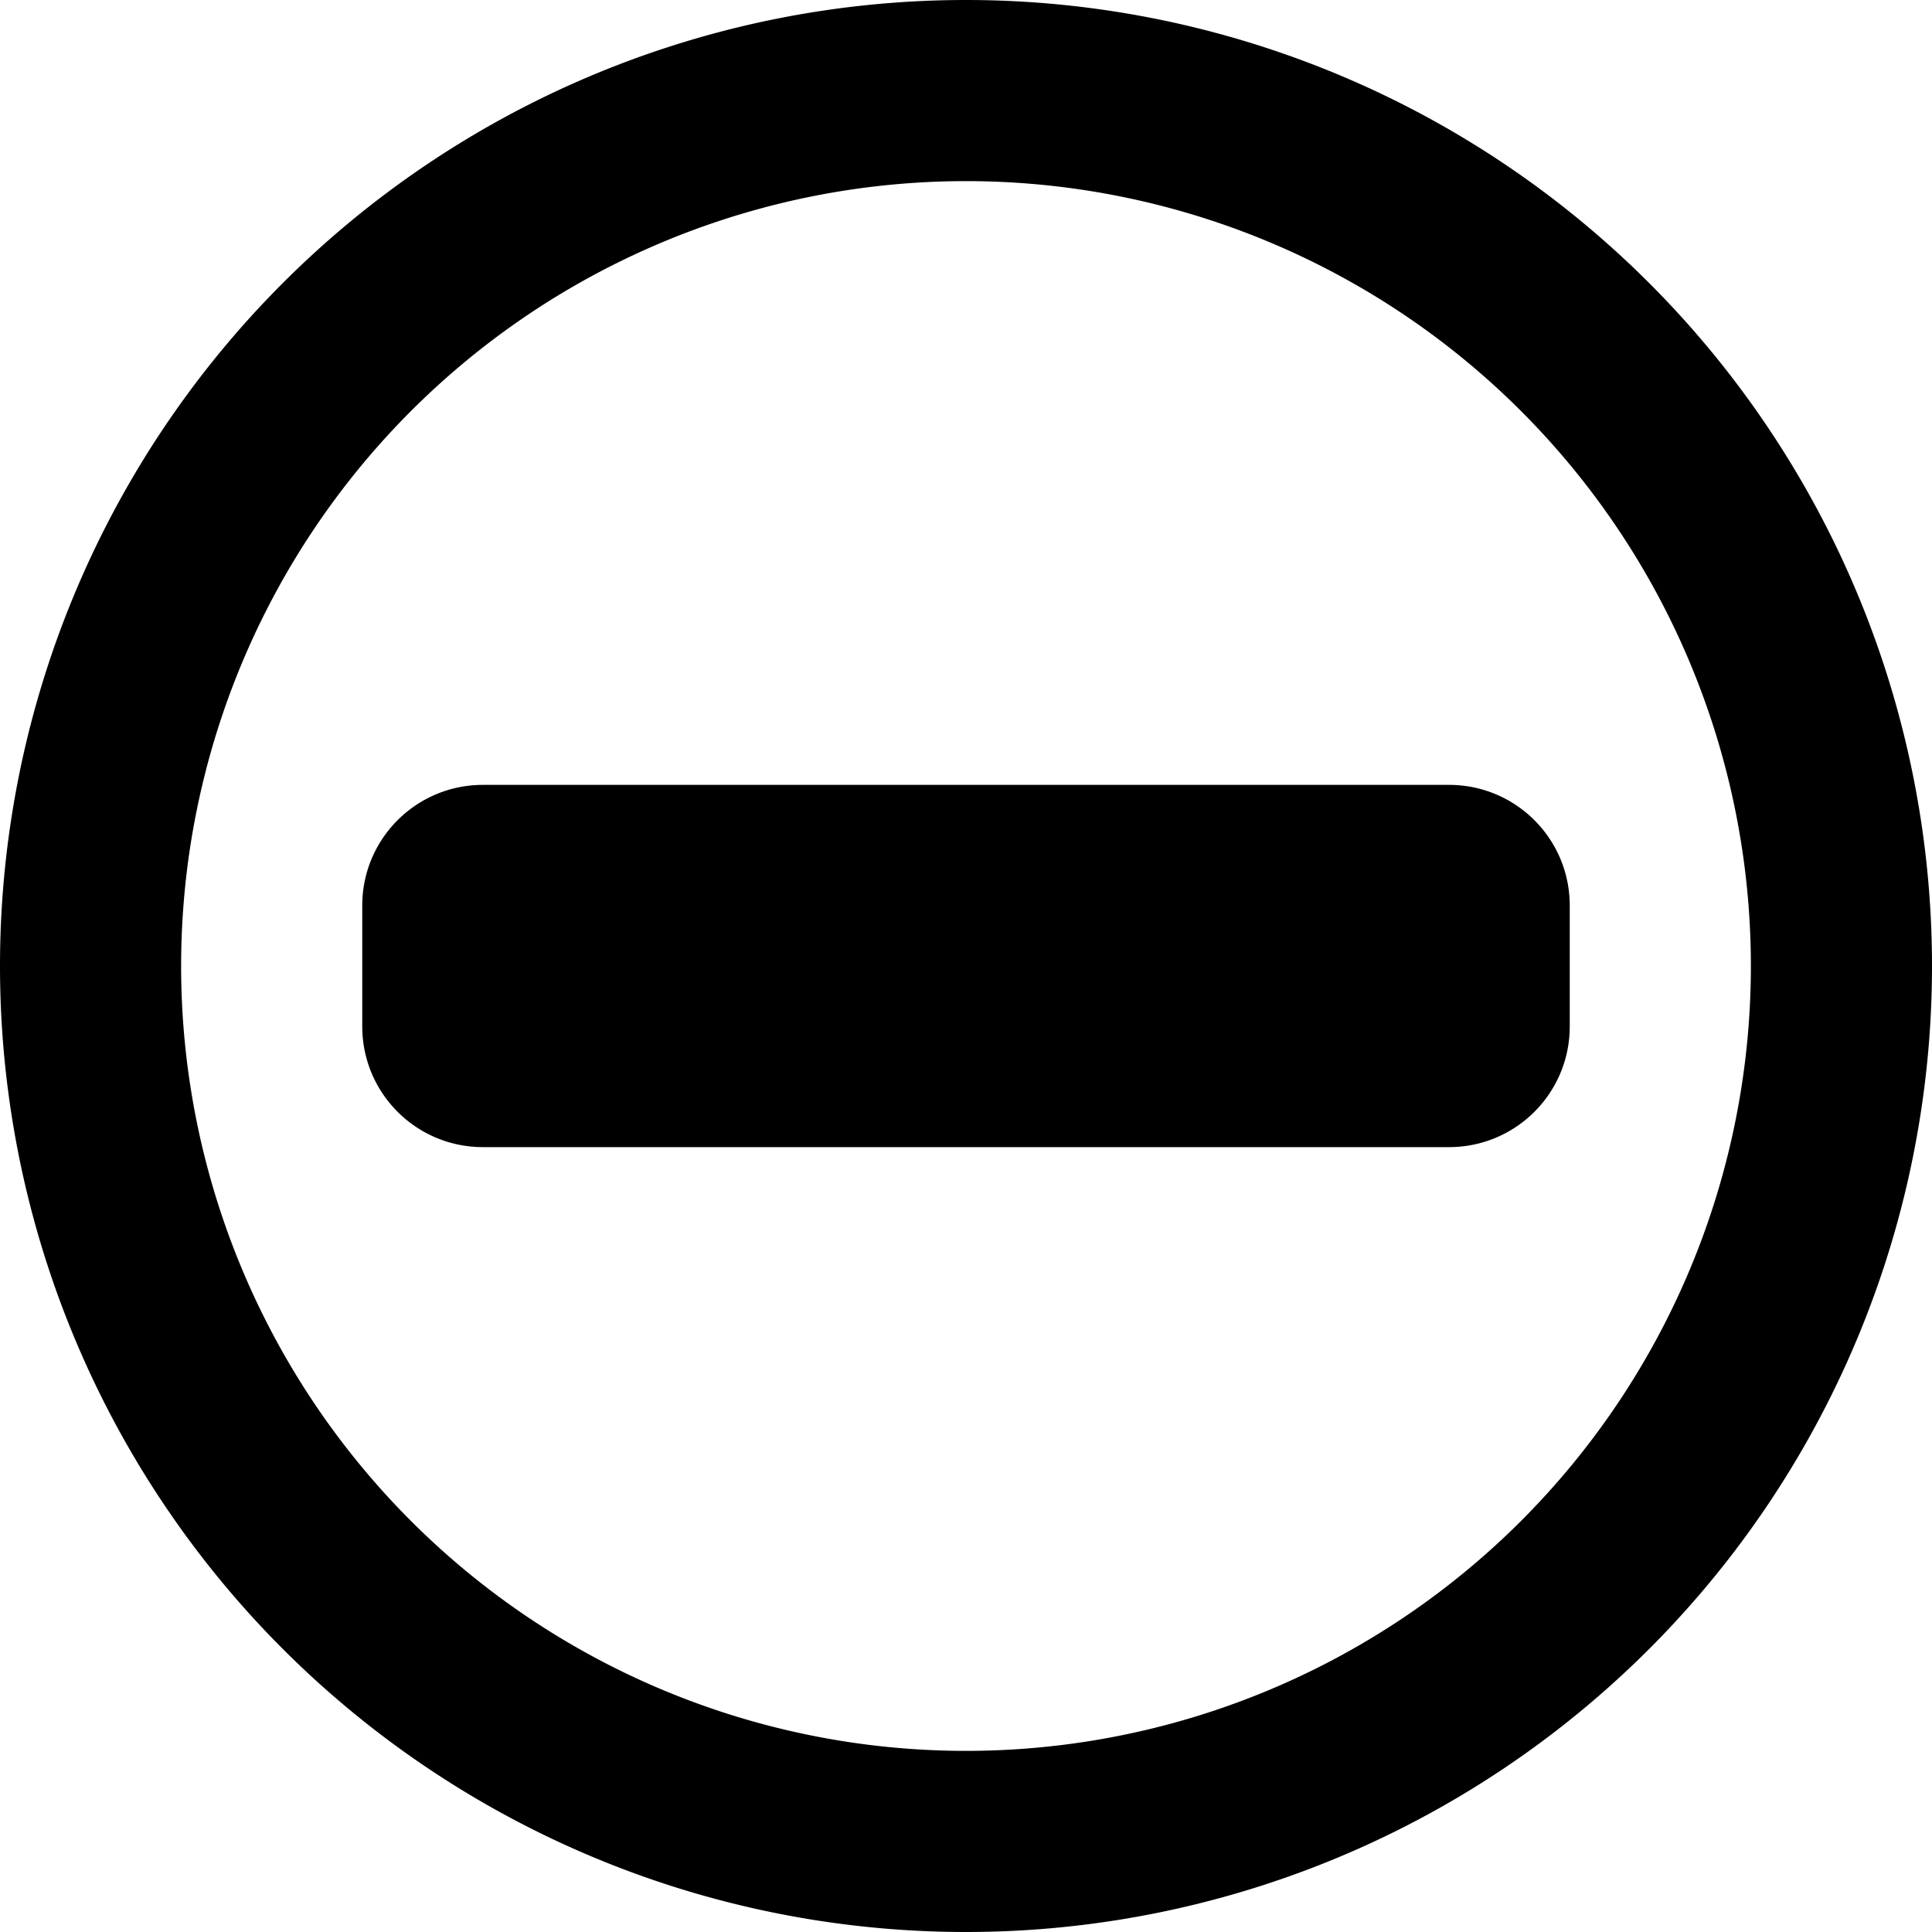 <svg xmlns="http://www.w3.org/2000/svg" width="24" height="24" viewBox="0 0 512 512"><path d="M464 256A208 208 0 1 0 48 256a208 208 0 1 0 416 0zM0 256a256 256 0 1 1 512 0A256 256 0 1 1 0 256zm128-48l256 0c17.7 0 32 14.3 32 32l0 32c0 17.7-14.3 32-32 32l-256 0c-17.7 0-32-14.3-32-32l0-32c0-17.7 14.3-32 32-32z"/></svg>